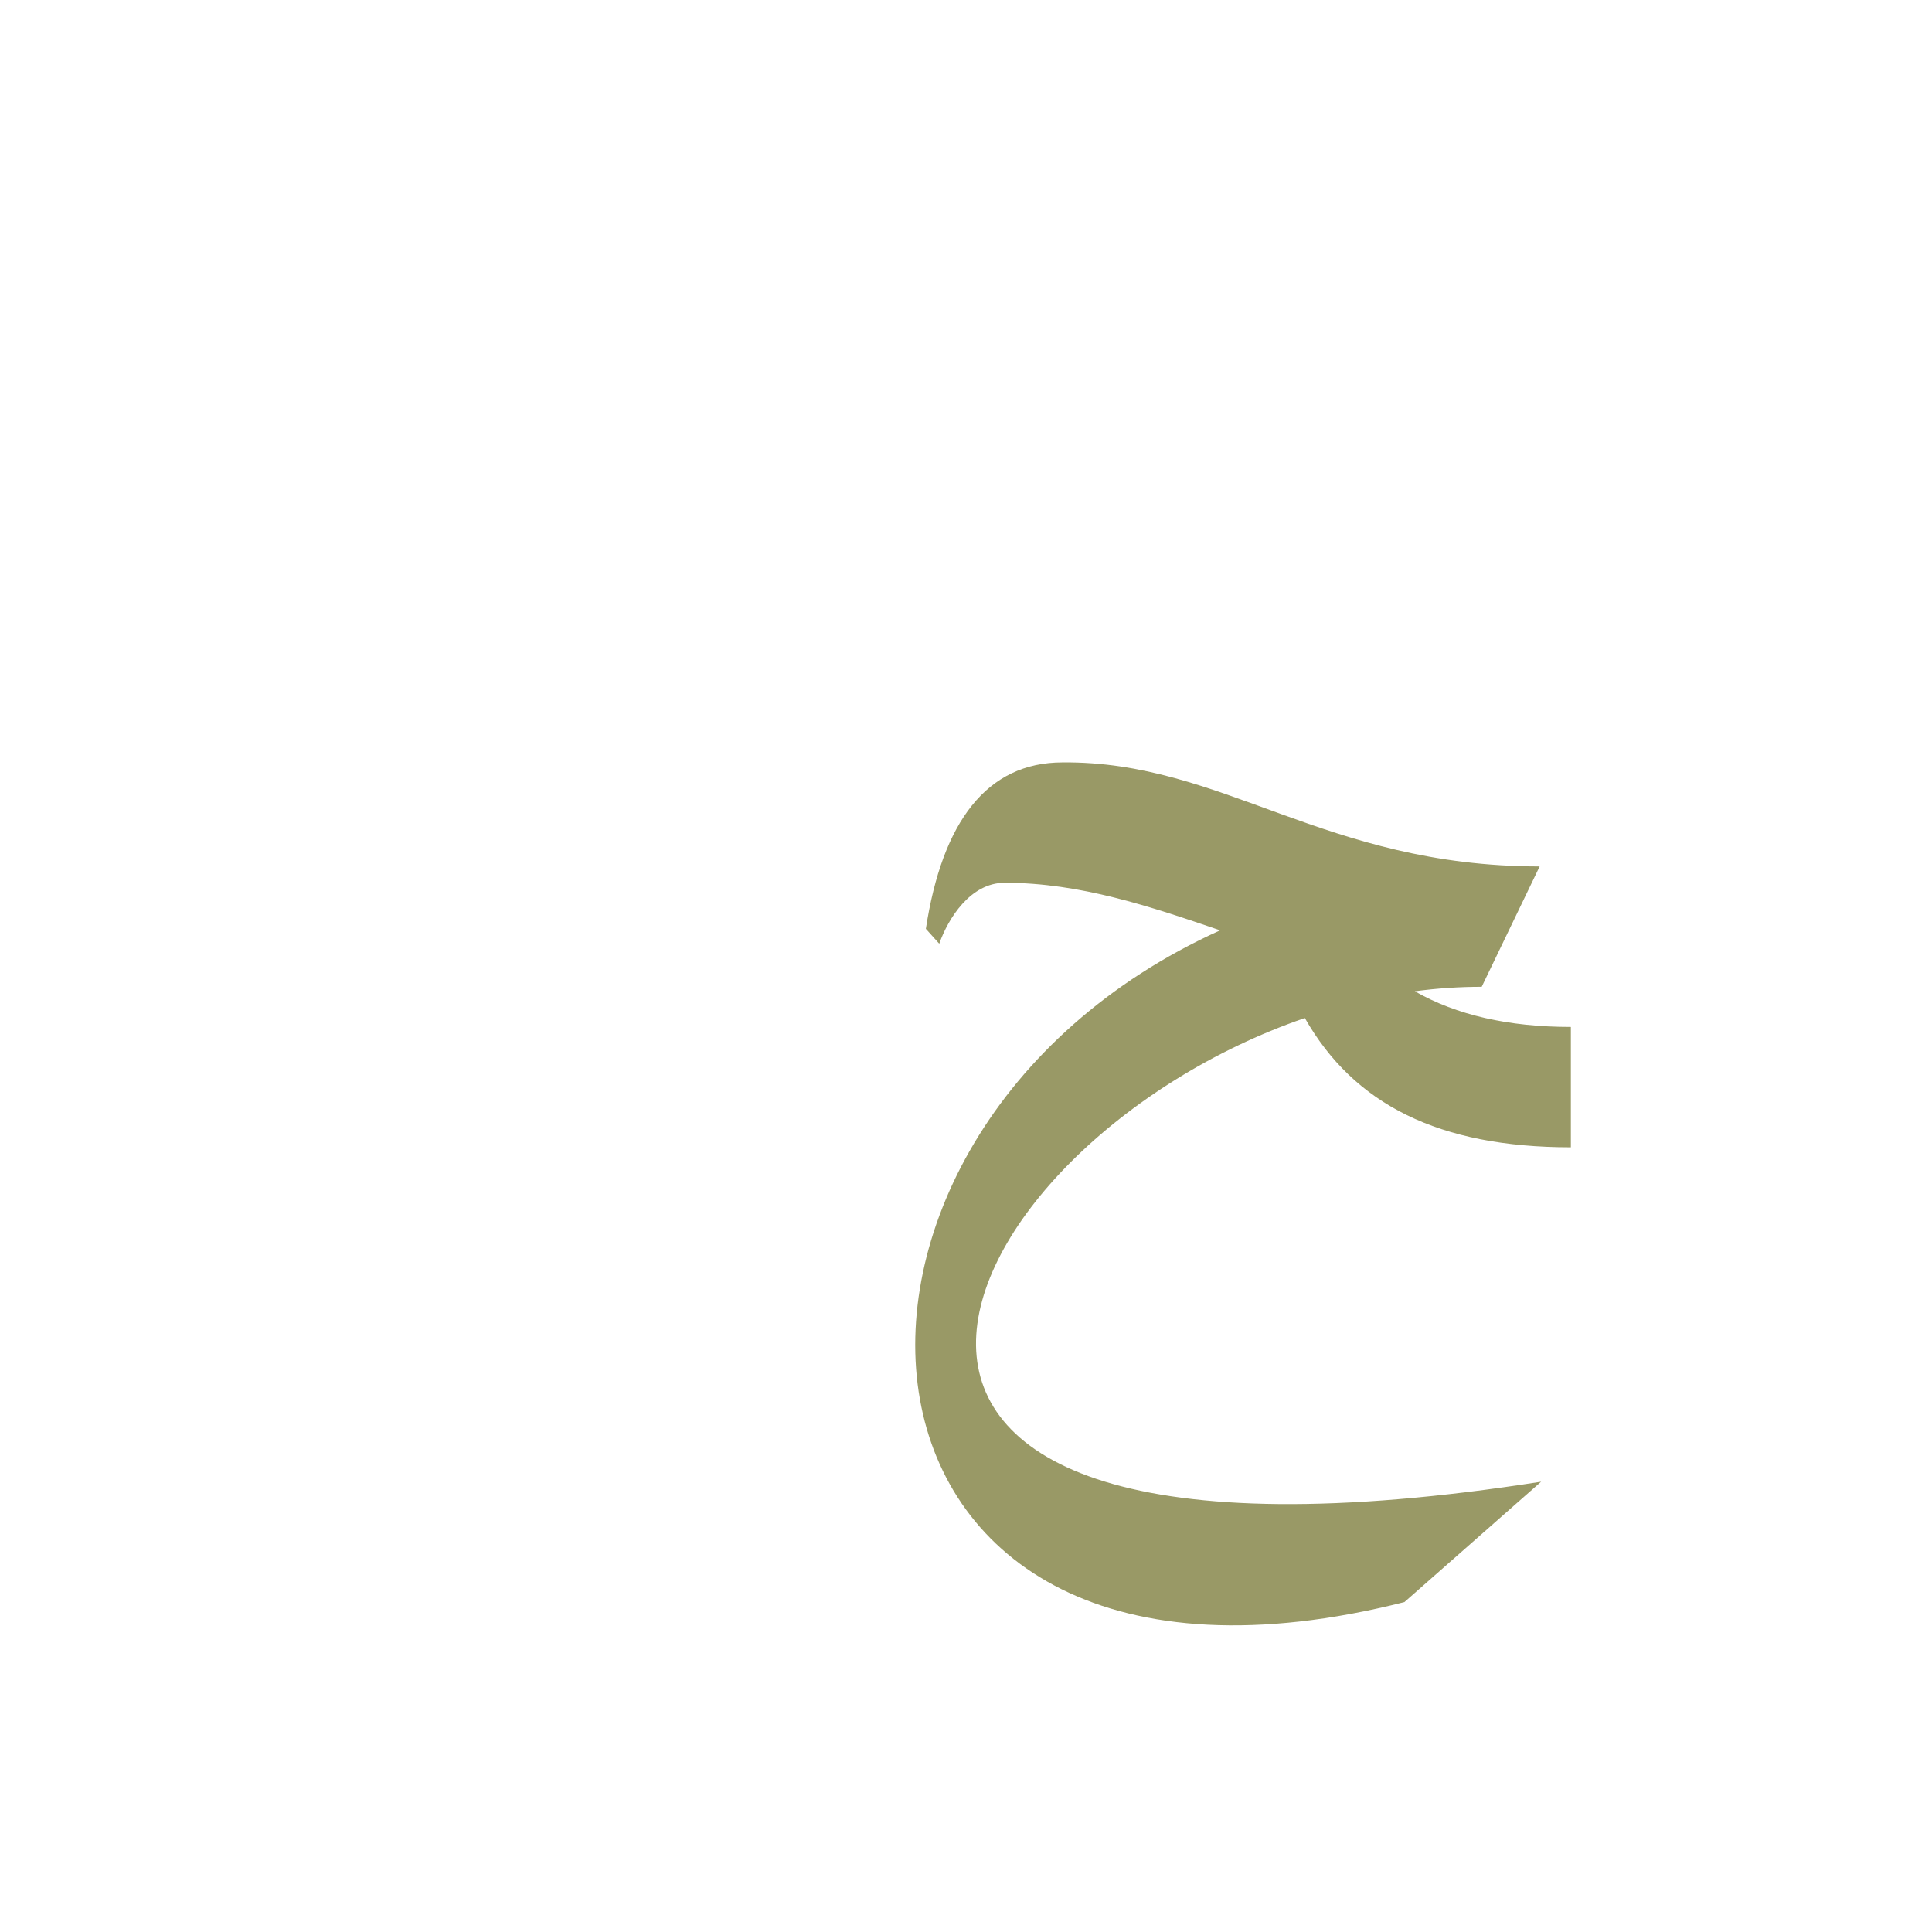 <?xml version="1.0" encoding="UTF-8"?>
<!DOCTYPE svg PUBLIC "-//W3C//DTD SVG 1.0//EN" "http://www.w3.org/TR/2001/REC-SVG-20010904/DTD/svg10.dtd">
<!-- Creator: CorelDRAW -->
<svg xmlns="http://www.w3.org/2000/svg" xml:space="preserve" width="1300px" height="1300px" version="1.0" style="shape-rendering:geometricPrecision; text-rendering:geometricPrecision; image-rendering:optimizeQuality; fill-rule:evenodd; clip-rule:evenodd"
viewBox="0 0 1300 1056"
 xmlns:xlink="http://www.w3.org/1999/xlink">
 <defs>
  <style type="text/css">
   <![CDATA[
    .fil0 {fill:#999966}
   ]]>
  </style>
 </defs>
 <g id="_100:master">
  <path class="fil0" d="M1036 461l0 0 0 0 -39 81c-15,0 -30,1 -45,3 28,16 63,24 105,24l0 81c-89,0 -146,-29 -179,-87 -247,85 -396,399 159,312l-92 81c-399,101 -429,-314 -124,-452 -47,-16 -94,-32 -145,-32 -23,0 -38,24 -44,41l-9 -10c11,-72 41,-112 92,-112 108,-1 176,70 321,70z"/>
 </g>
</svg>
